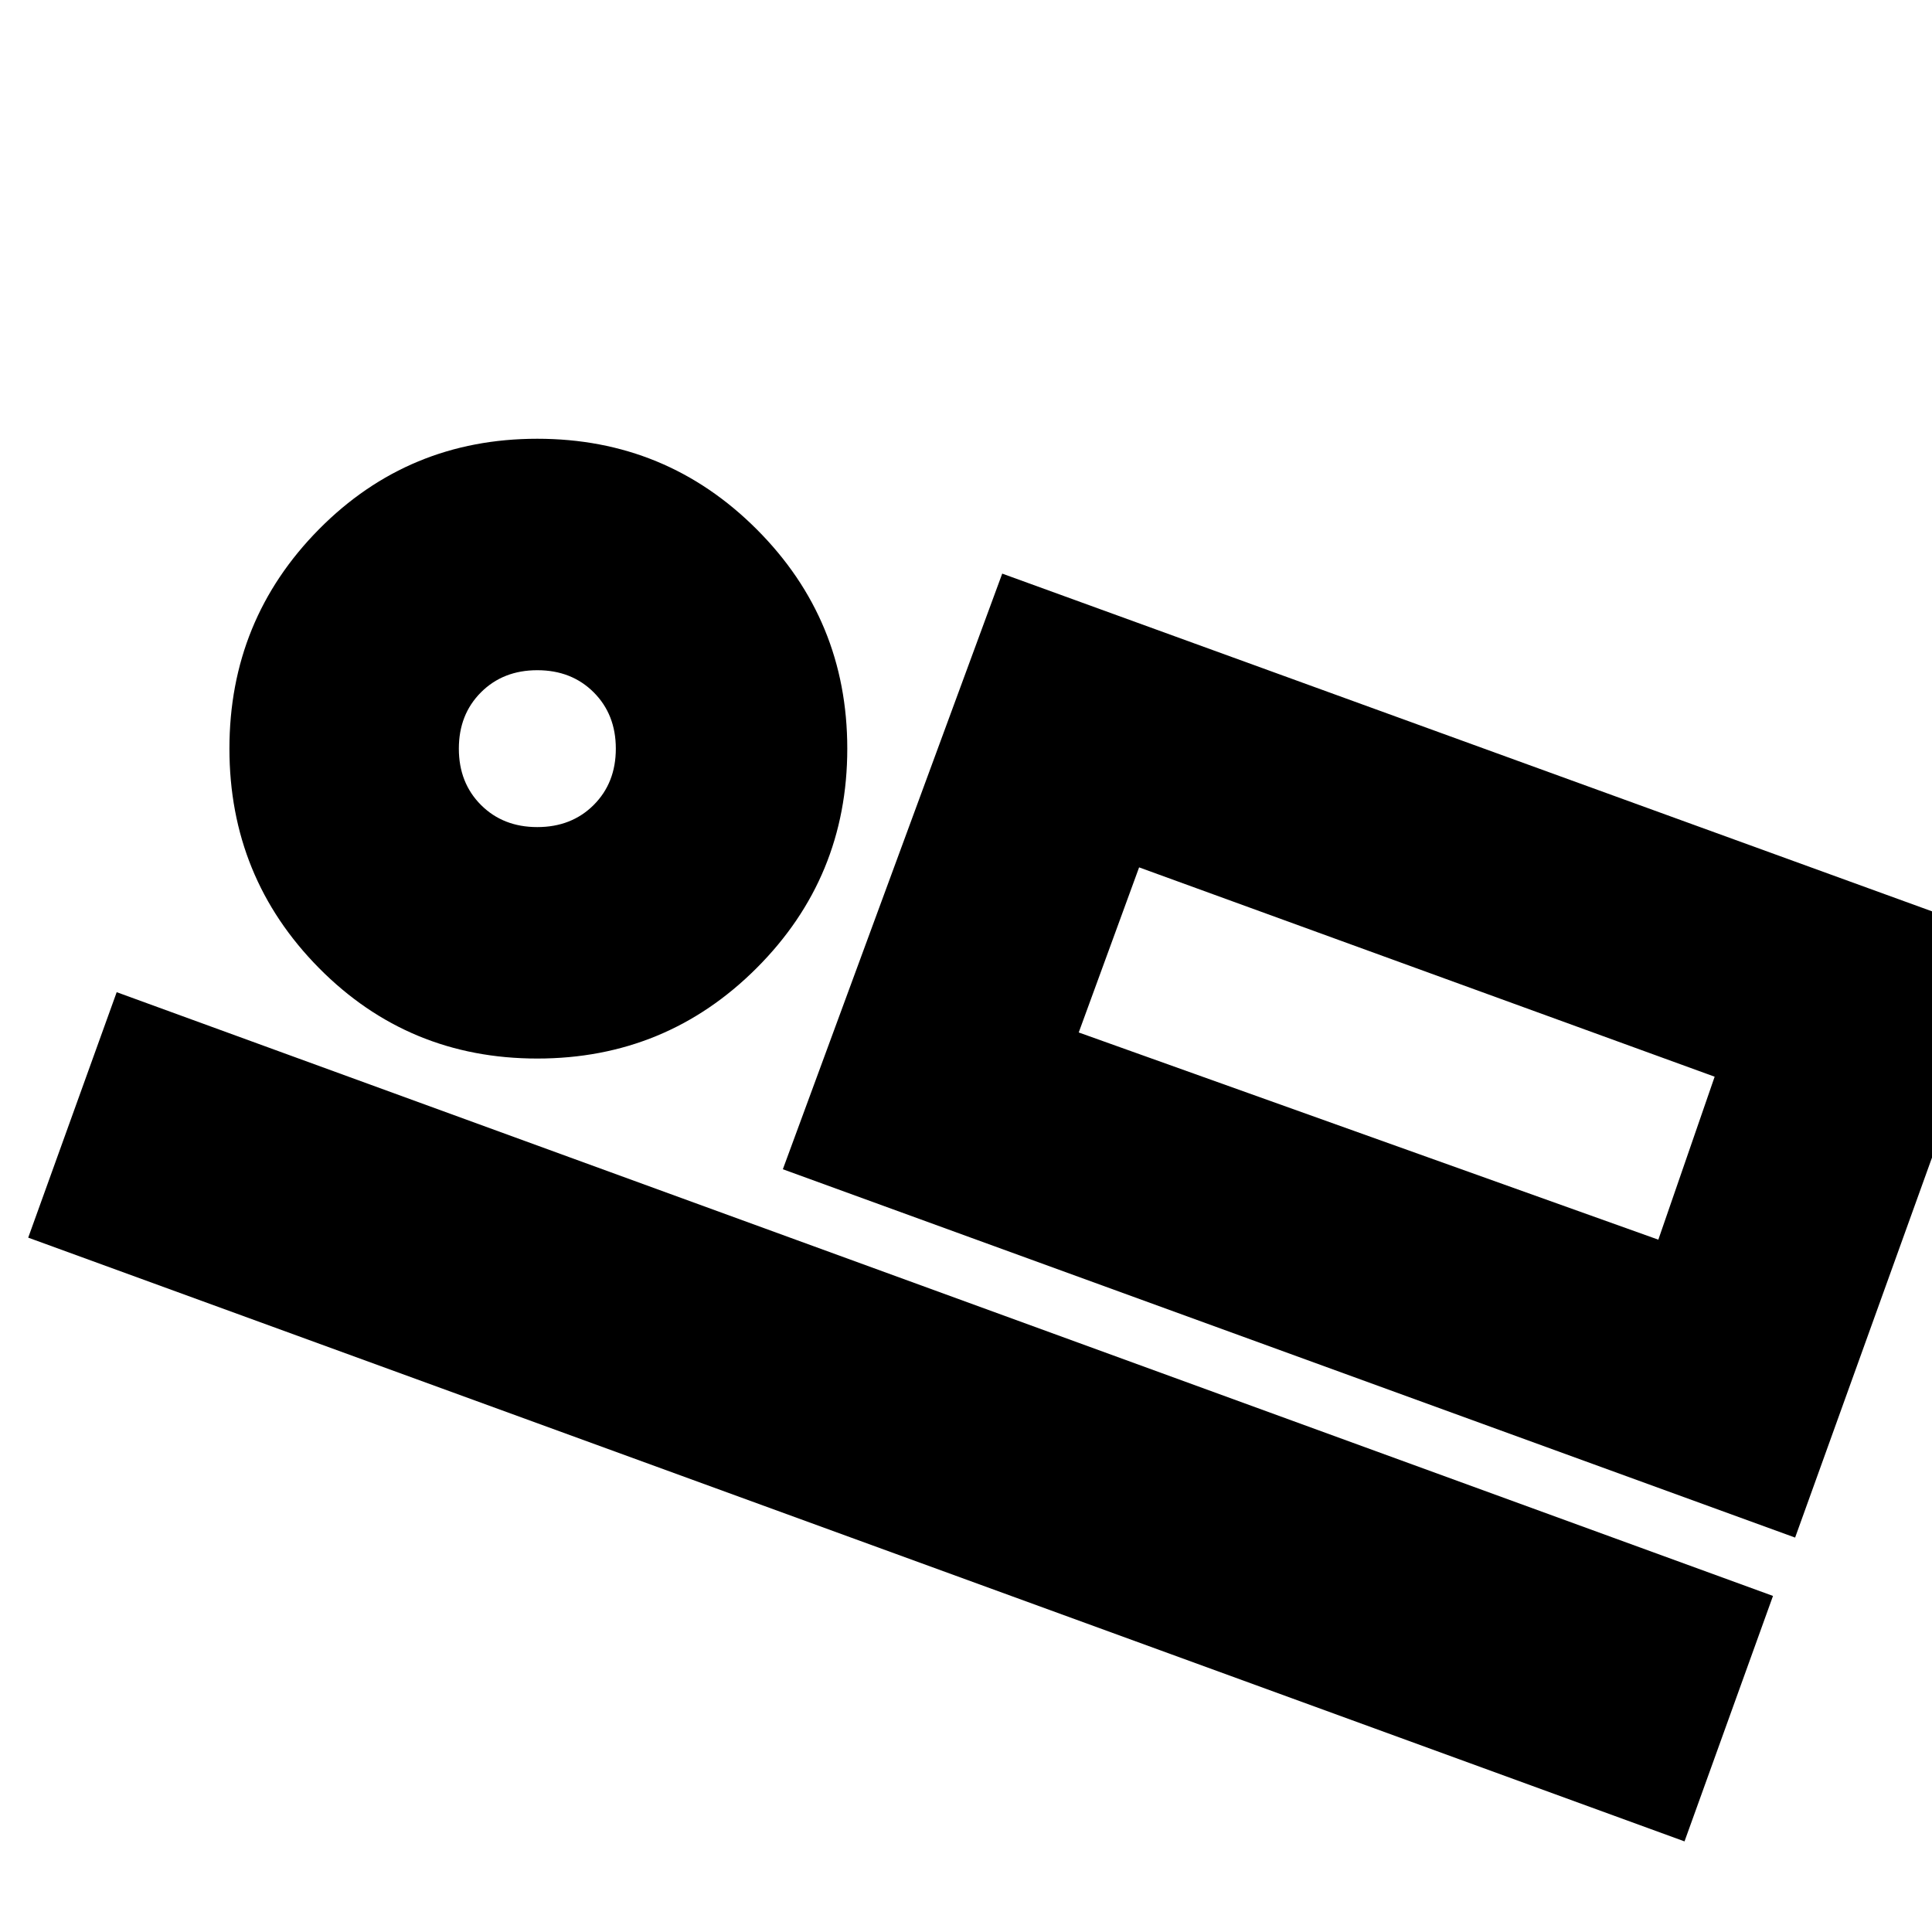 <svg xmlns="http://www.w3.org/2000/svg" height="20" width="20"><path d="m8.104 12.104 2.271-6.166 10.437 3.791-2.229 6.188Zm-7.812.708.916-2.541 17.146 6.25-.916 2.541Zm5.27-1.854q-1.333 0-2.26-.937-.927-.938-.927-2.271t.927-2.271q.927-.937 2.26-.937 1.334 0 2.271.937.938.938.938 2.271t-.938 2.271q-.937.937-2.271.937Zm0-2.396q.355 0 .584-.229.229-.229.229-.583t-.229-.583q-.229-.229-.584-.229-.354 0-.583.229-.229.229-.229.583t.229.583q.229.229.583.229Zm5.605 2.126 6 2.145.583-1.687-5.958-2.167ZM5.562 7.75Zm6.23 1.229-.625 1.709Z"/></svg>
